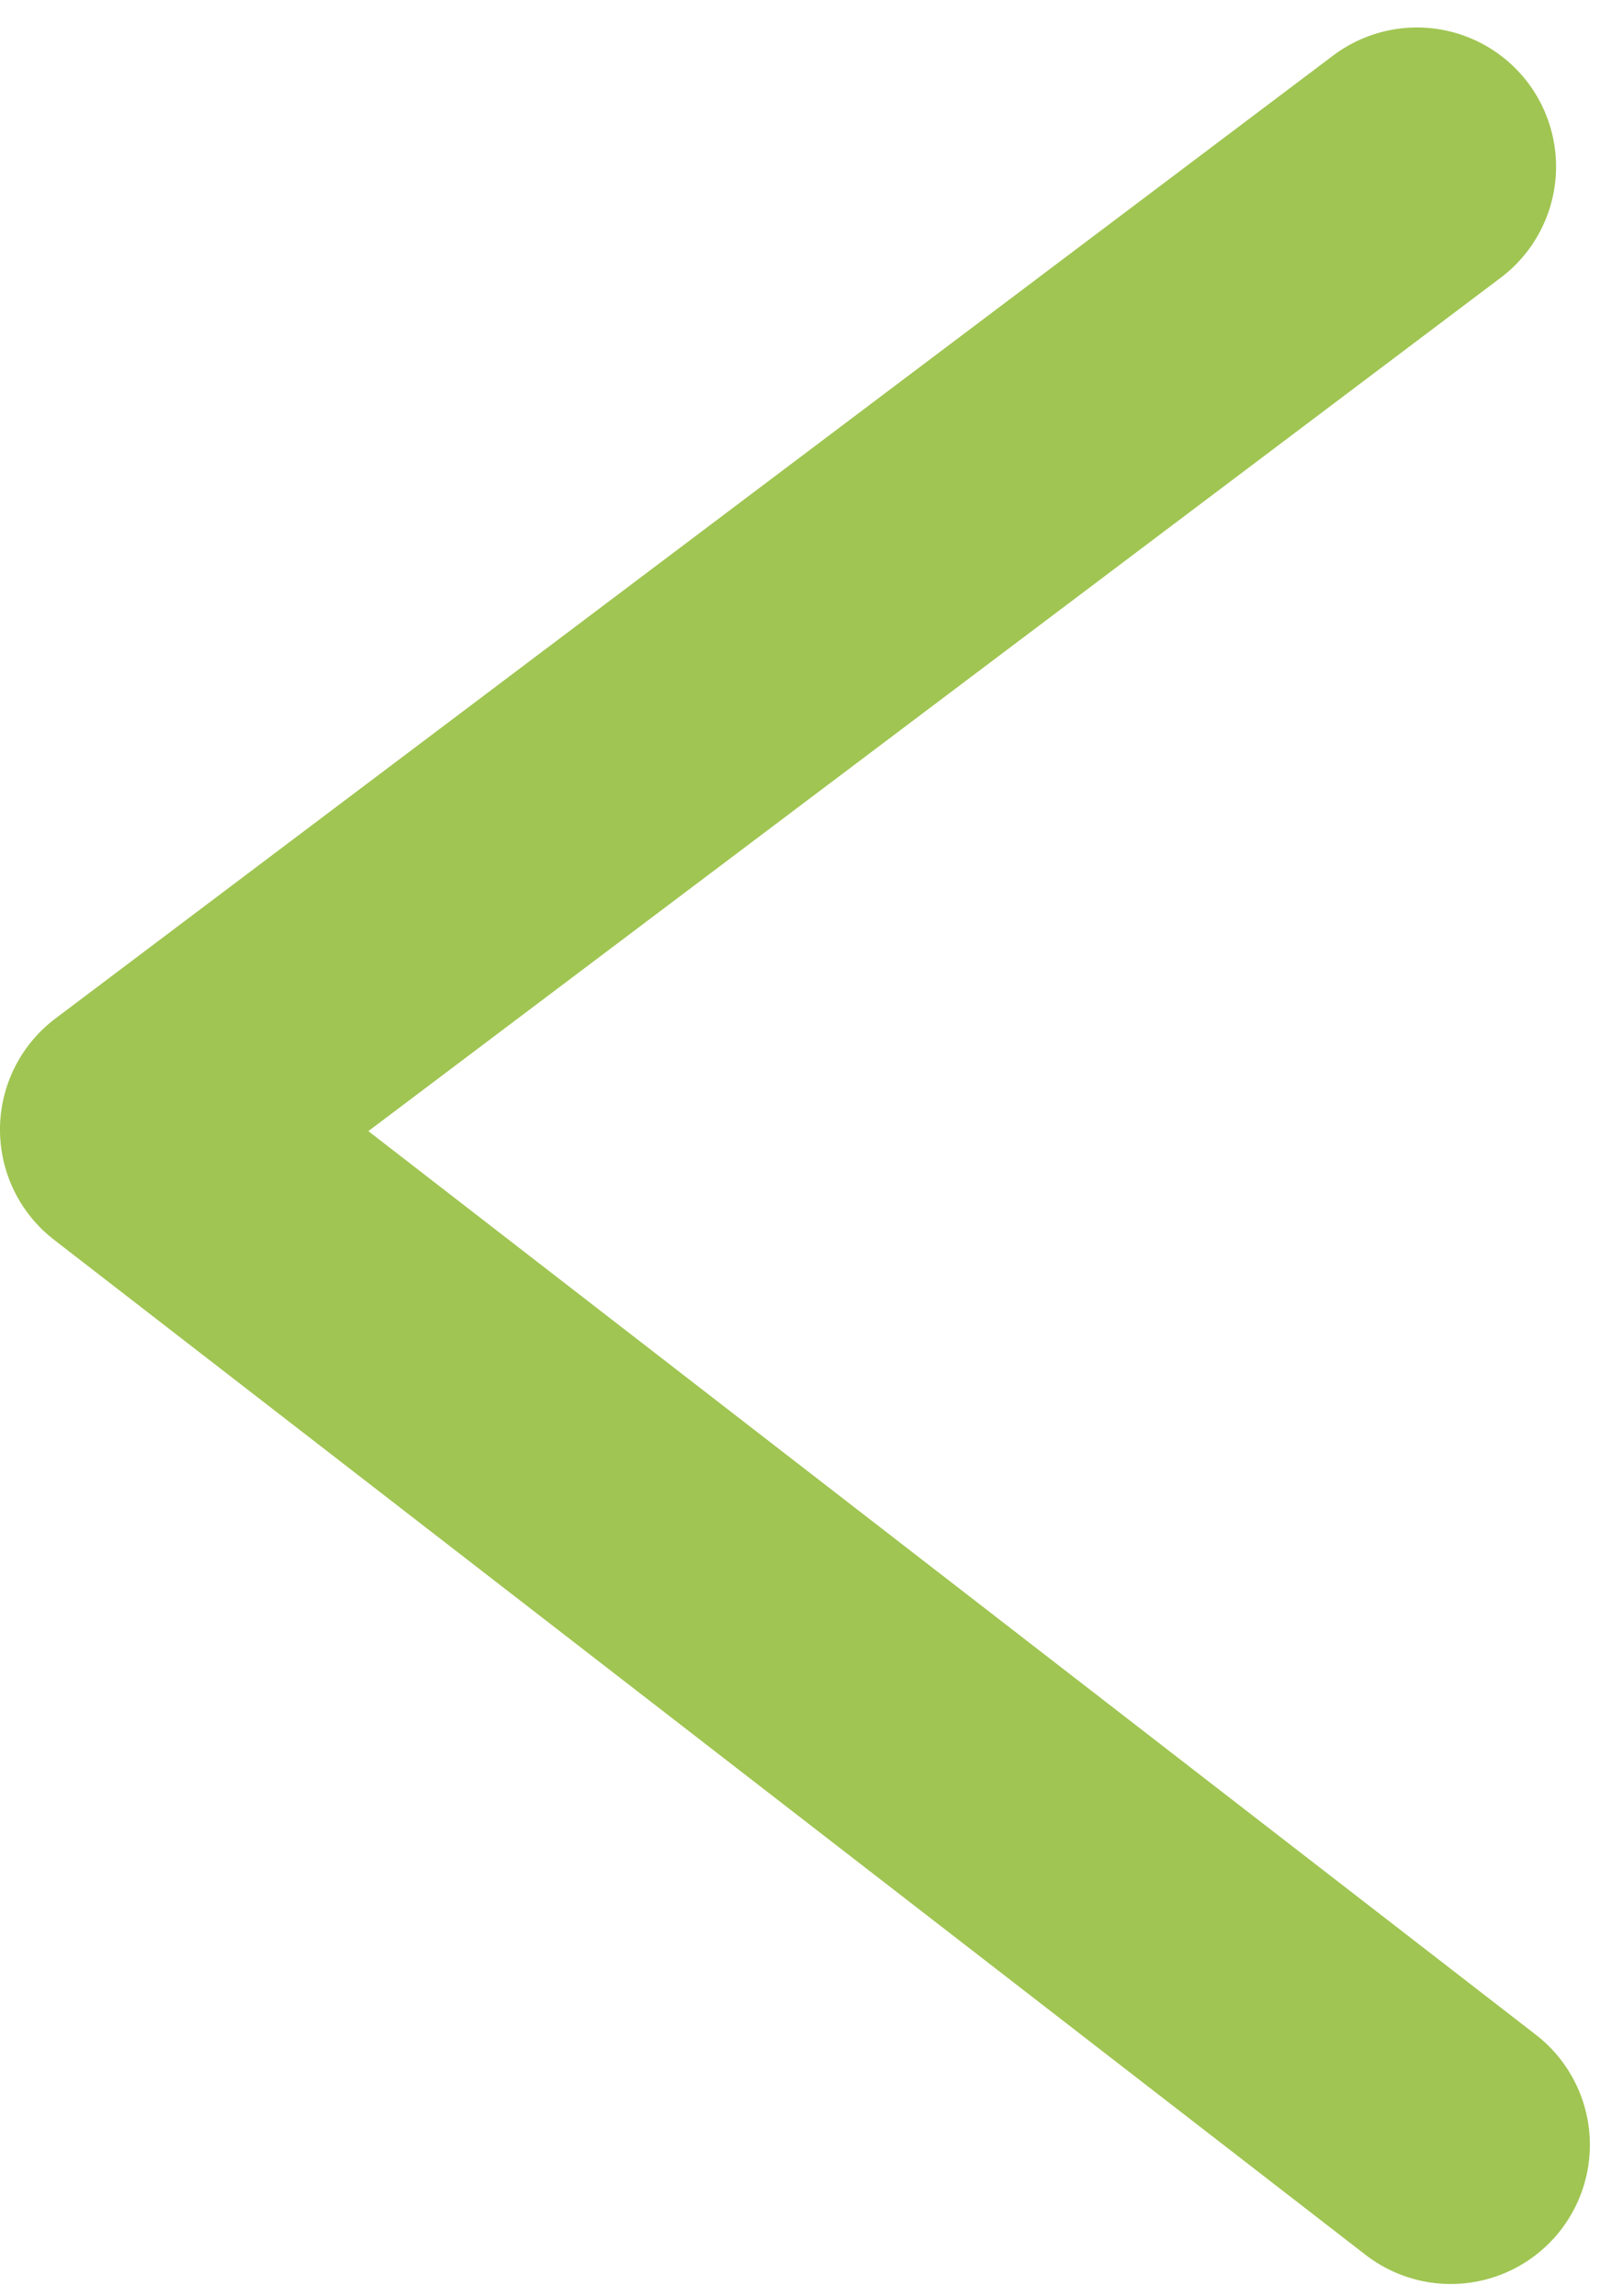 <svg width="46" height="66" viewBox="0 0 46 66" xmlns="http://www.w3.org/2000/svg"><title>Path 4 Copy</title><path transform="rotate(-37 -76.371 68.023)" stroke="#A0C552" stroke-width="8" fill="none" stroke-linecap="round" stroke-linejoin="round" d="M55.21 88L9.21 88 21.764 134"/></svg>